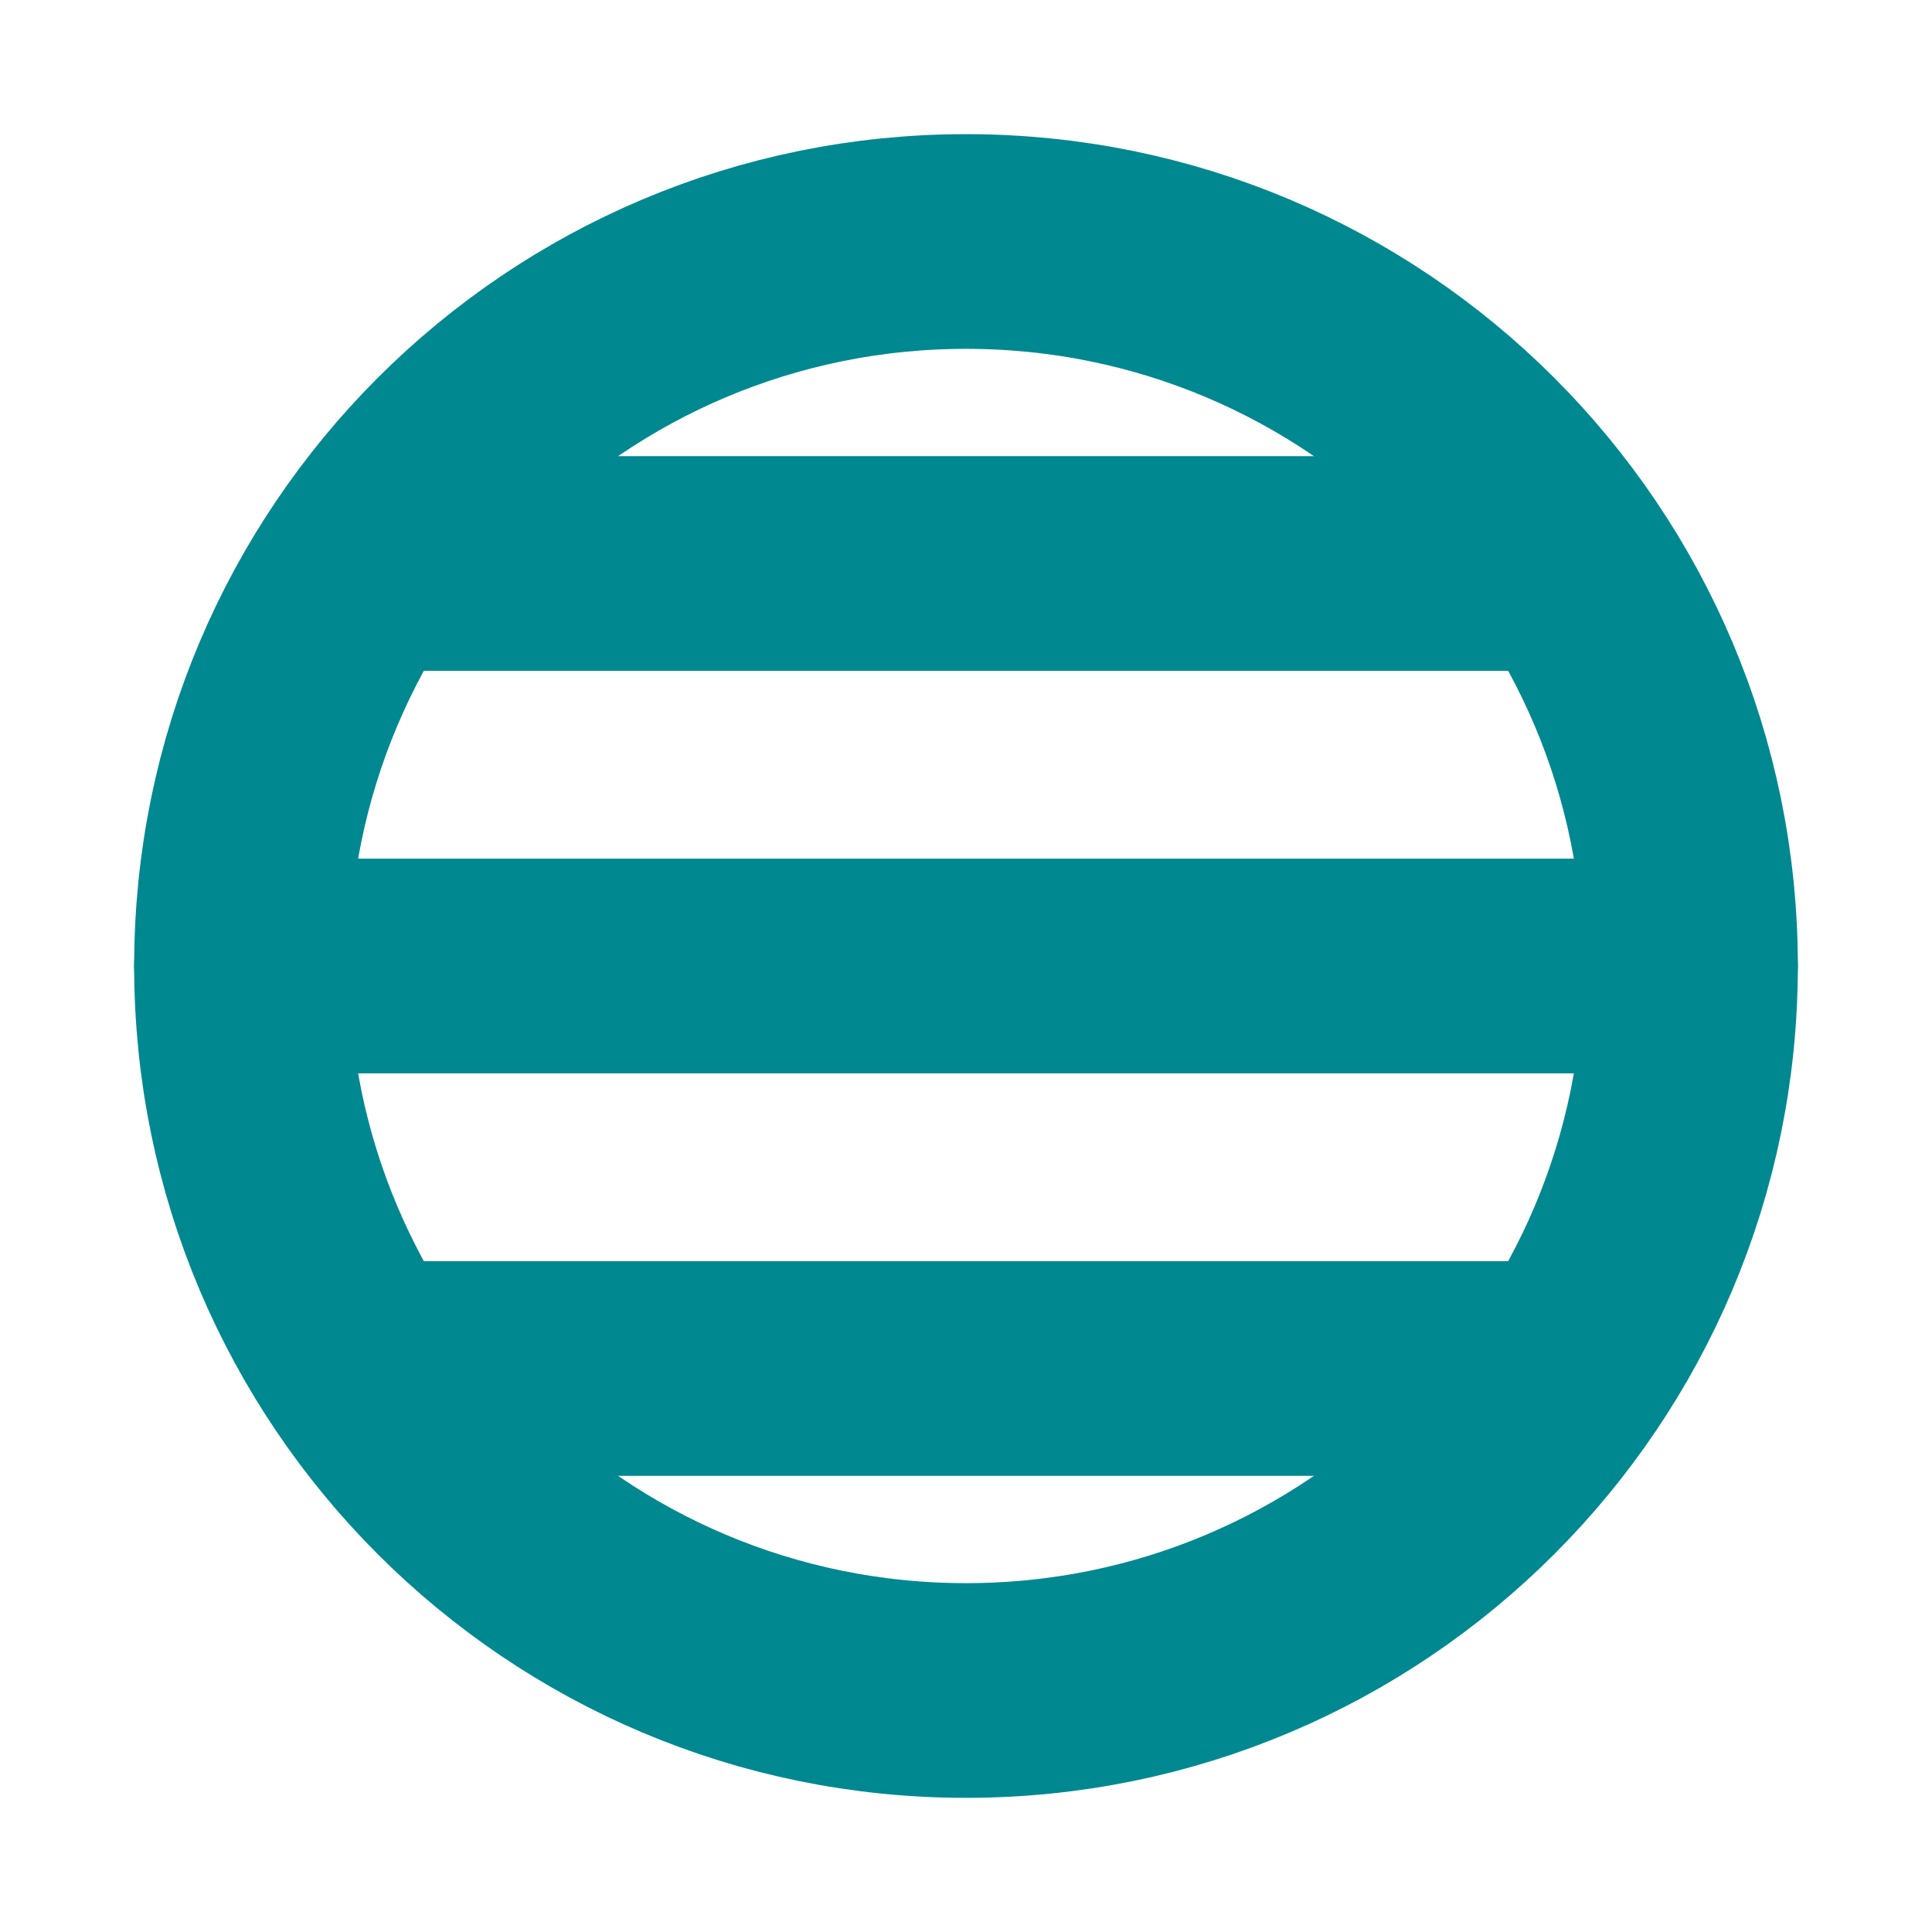 <svg width="24" height="24" viewBox="0 0 24 24" fill="none" xmlns="http://www.w3.org/2000/svg">
<path d="M12 21C16.971 21 21 16.971 21 12C21 7.029 16.971 3 12 3C7.029 3 3 7.029 3 12C3 16.971 7.029 21 12 21Z" stroke="#008891" stroke-width="2.667" stroke-linecap="round" stroke-linejoin="round"/>
<path d="M4.6 7H19.4" stroke="#008891" stroke-width="2.667" stroke-linecap="round" stroke-linejoin="round"/>
<path d="M3 12H21" stroke="#008891" stroke-width="2.667" stroke-linecap="round" stroke-linejoin="round"/>
<path d="M4.6 17H19.4" stroke="#008891" stroke-width="2.667" stroke-linecap="round" stroke-linejoin="round"/>
</svg>
